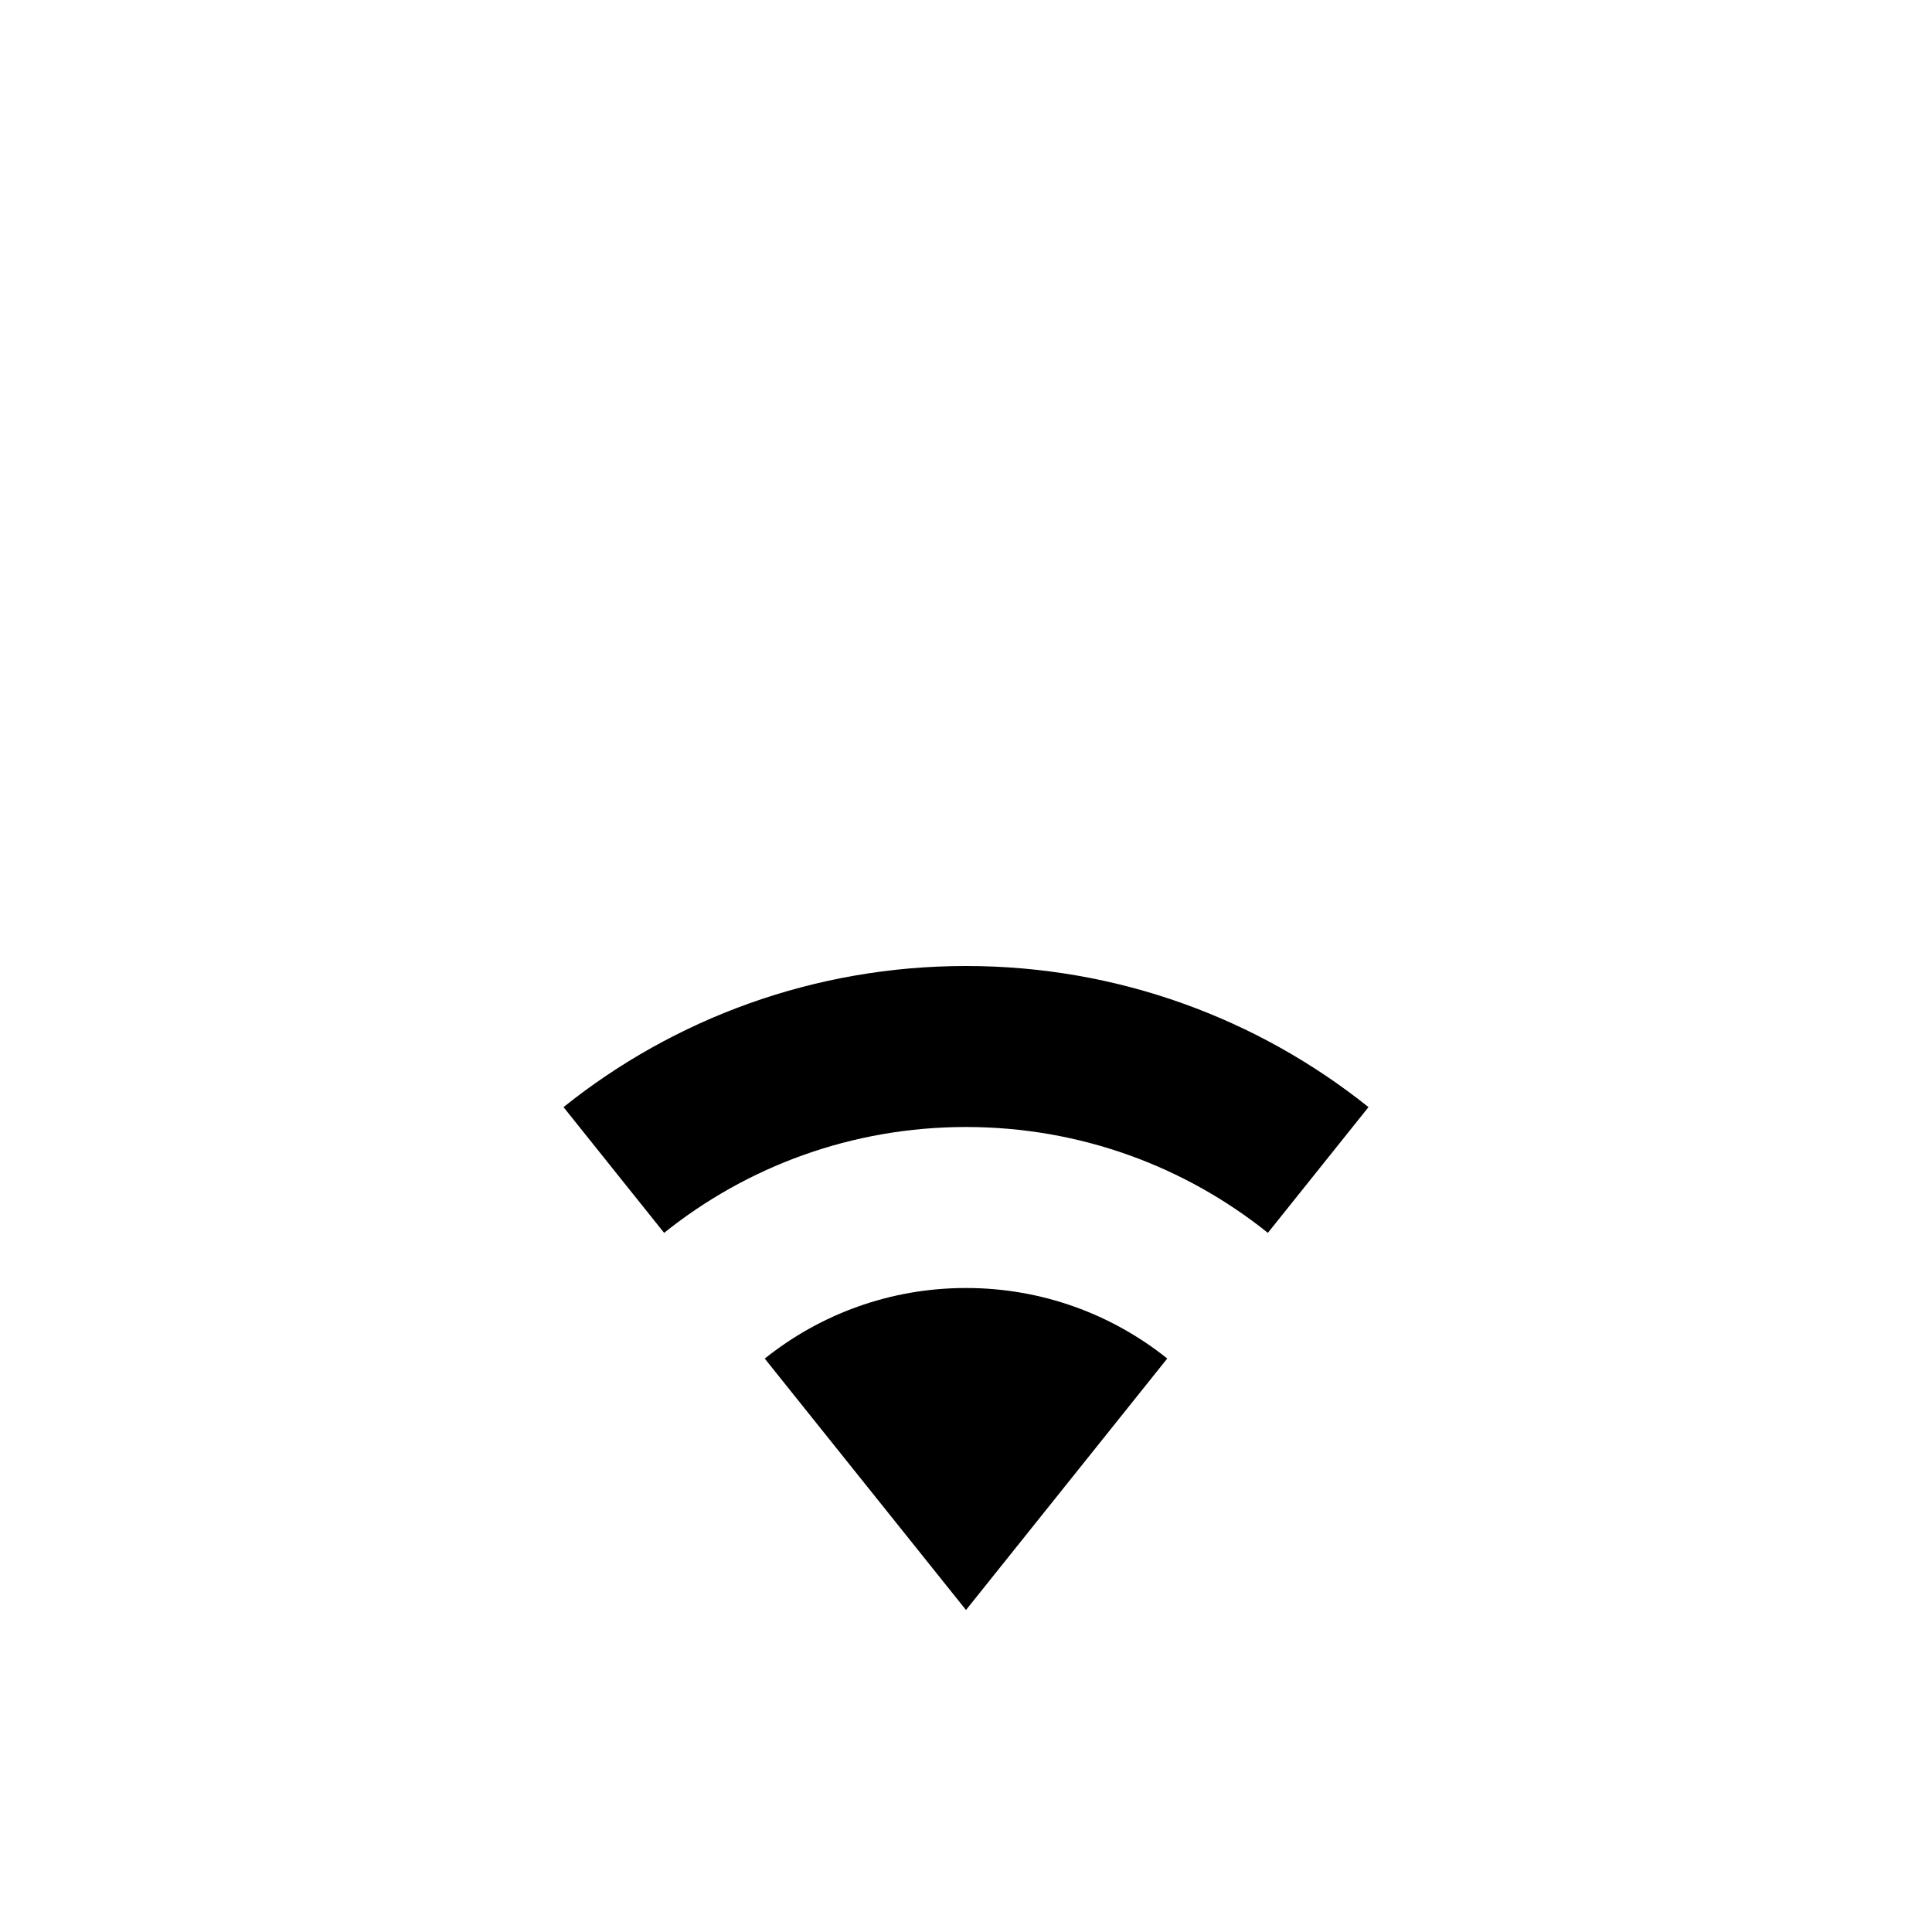 <svg width="24" height="24" viewBox="0 0 24 24" fill="none" xmlns="http://www.w3.org/2000/svg">
<path fill-rule="evenodd" clip-rule="evenodd" d="M8.25 15.315L7 13.753C8.369 12.657 10.109 12 12 12C13.891 12 15.63 12.657 17 13.753L15.75 15.315C14.722 14.491 13.419 14 12 14C10.581 14 9.278 14.491 8.25 15.315ZM12 20L9.5 16.877C10.185 16.328 11.054 16 12 16C12.946 16 13.815 16.328 14.5 16.876L12 20Z" fill="black"/>
</svg>
